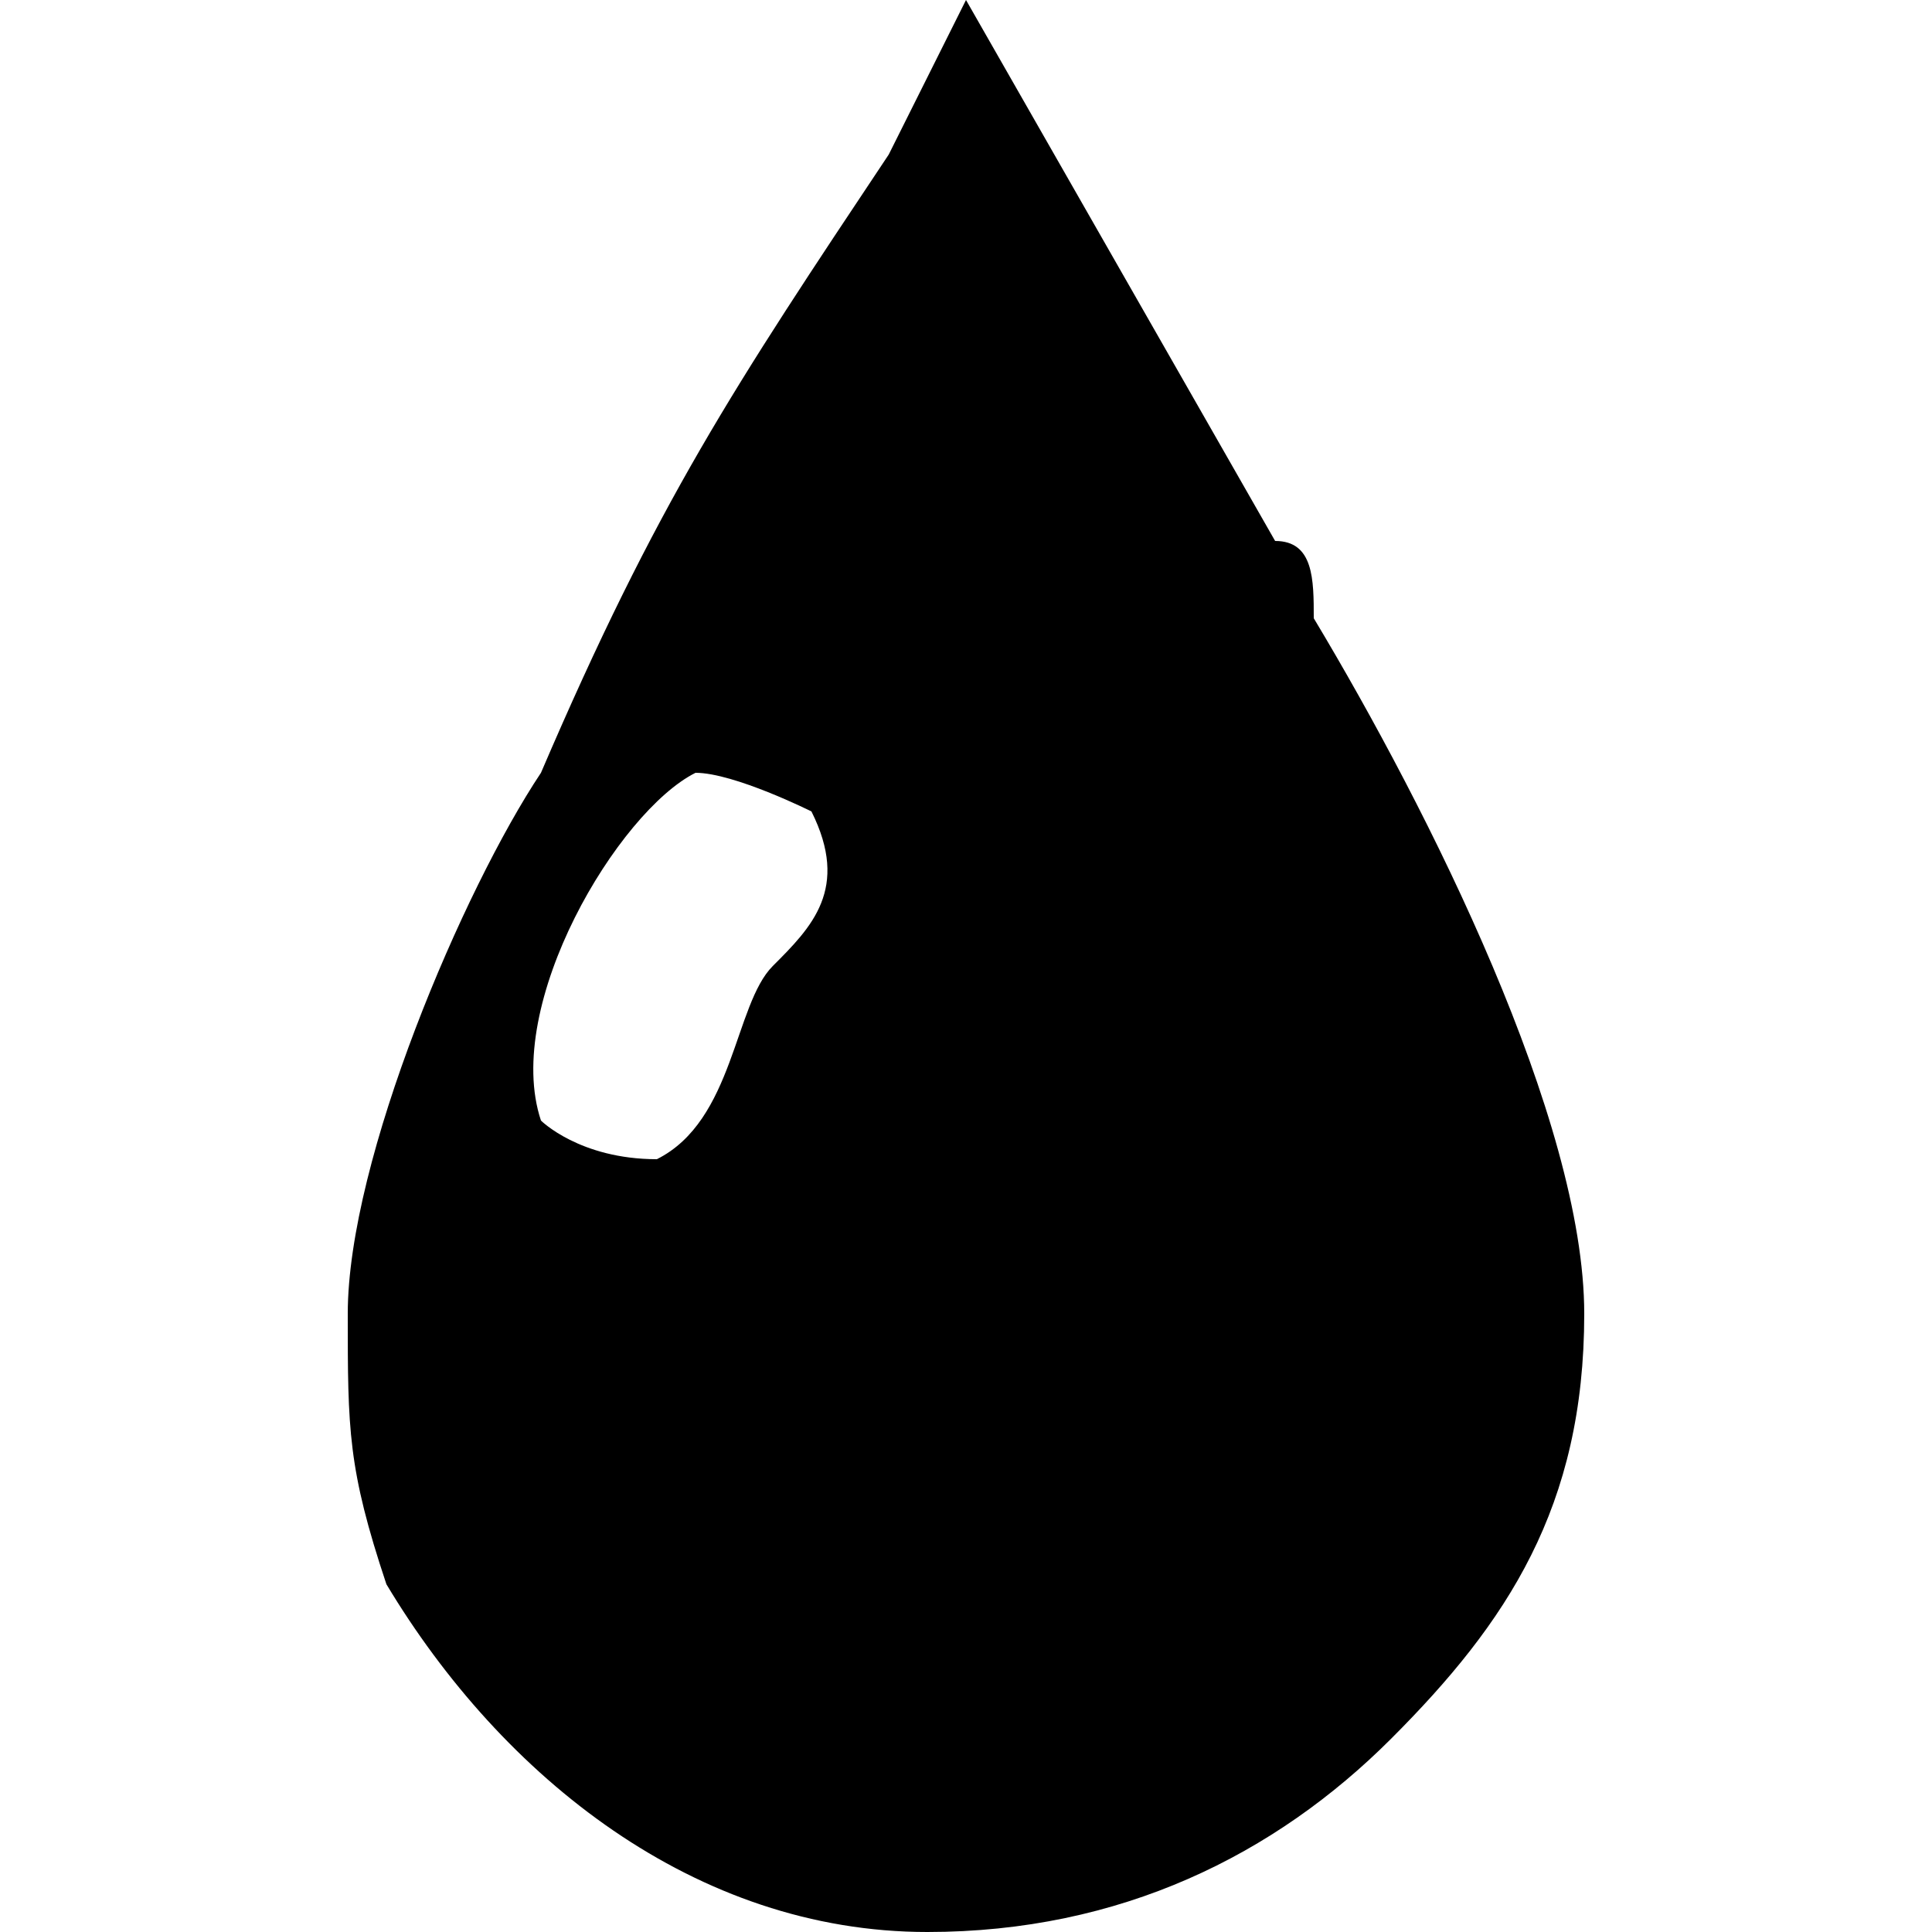 <?xml version="1.0" encoding="UTF-8"?>
<!DOCTYPE svg PUBLIC "-//W3C//DTD SVG 1.1//EN" "http://www.w3.org/Graphics/SVG/1.1/DTD/svg11.dtd">
<!-- Creator: CorelDRAW X8 -->
<svg xmlns="http://www.w3.org/2000/svg" xml:space="preserve" width="50px" height="50px" version="1.1" style="shape-rendering:geometricPrecision; text-rendering:geometricPrecision; image-rendering:optimizeQuality; fill-rule:evenodd; clip-rule:evenodd"
viewBox="0 0 50 50"
 xmlns:xlink="http://www.w3.org/1999/xlink">
 <defs>
  <style type="text/css">
   <![CDATA[
    .fil0 {fill:none}
    .fil1 {fill:black}
   ]]>
  </style>
 </defs>
 <g id="Слой_x0020_1">
  <rect class="fil0" width="50" height="50"/>
  <path class="fil1" d="M18 20c1,0 3,1 3,1 1,2 0,3 -1,4 -1,1 -1,4 -3,5 -2,0 -3,-1 -3,-1 -1,-3 2,-8 4,-9zm-9 14c0,3 0,4 1,7 3,5 8,9 14,9 5,0 9,-2 12,-5 3,-3 5,-6 5,-11 0,-5 -4,-13 -7,-18 0,-1 0,-2 -1,-2l-8 -14 -2 4c-4,6 -6,9 -9,16 -2,3 -5,10 -5,14z"/>
 </g>
</svg>
